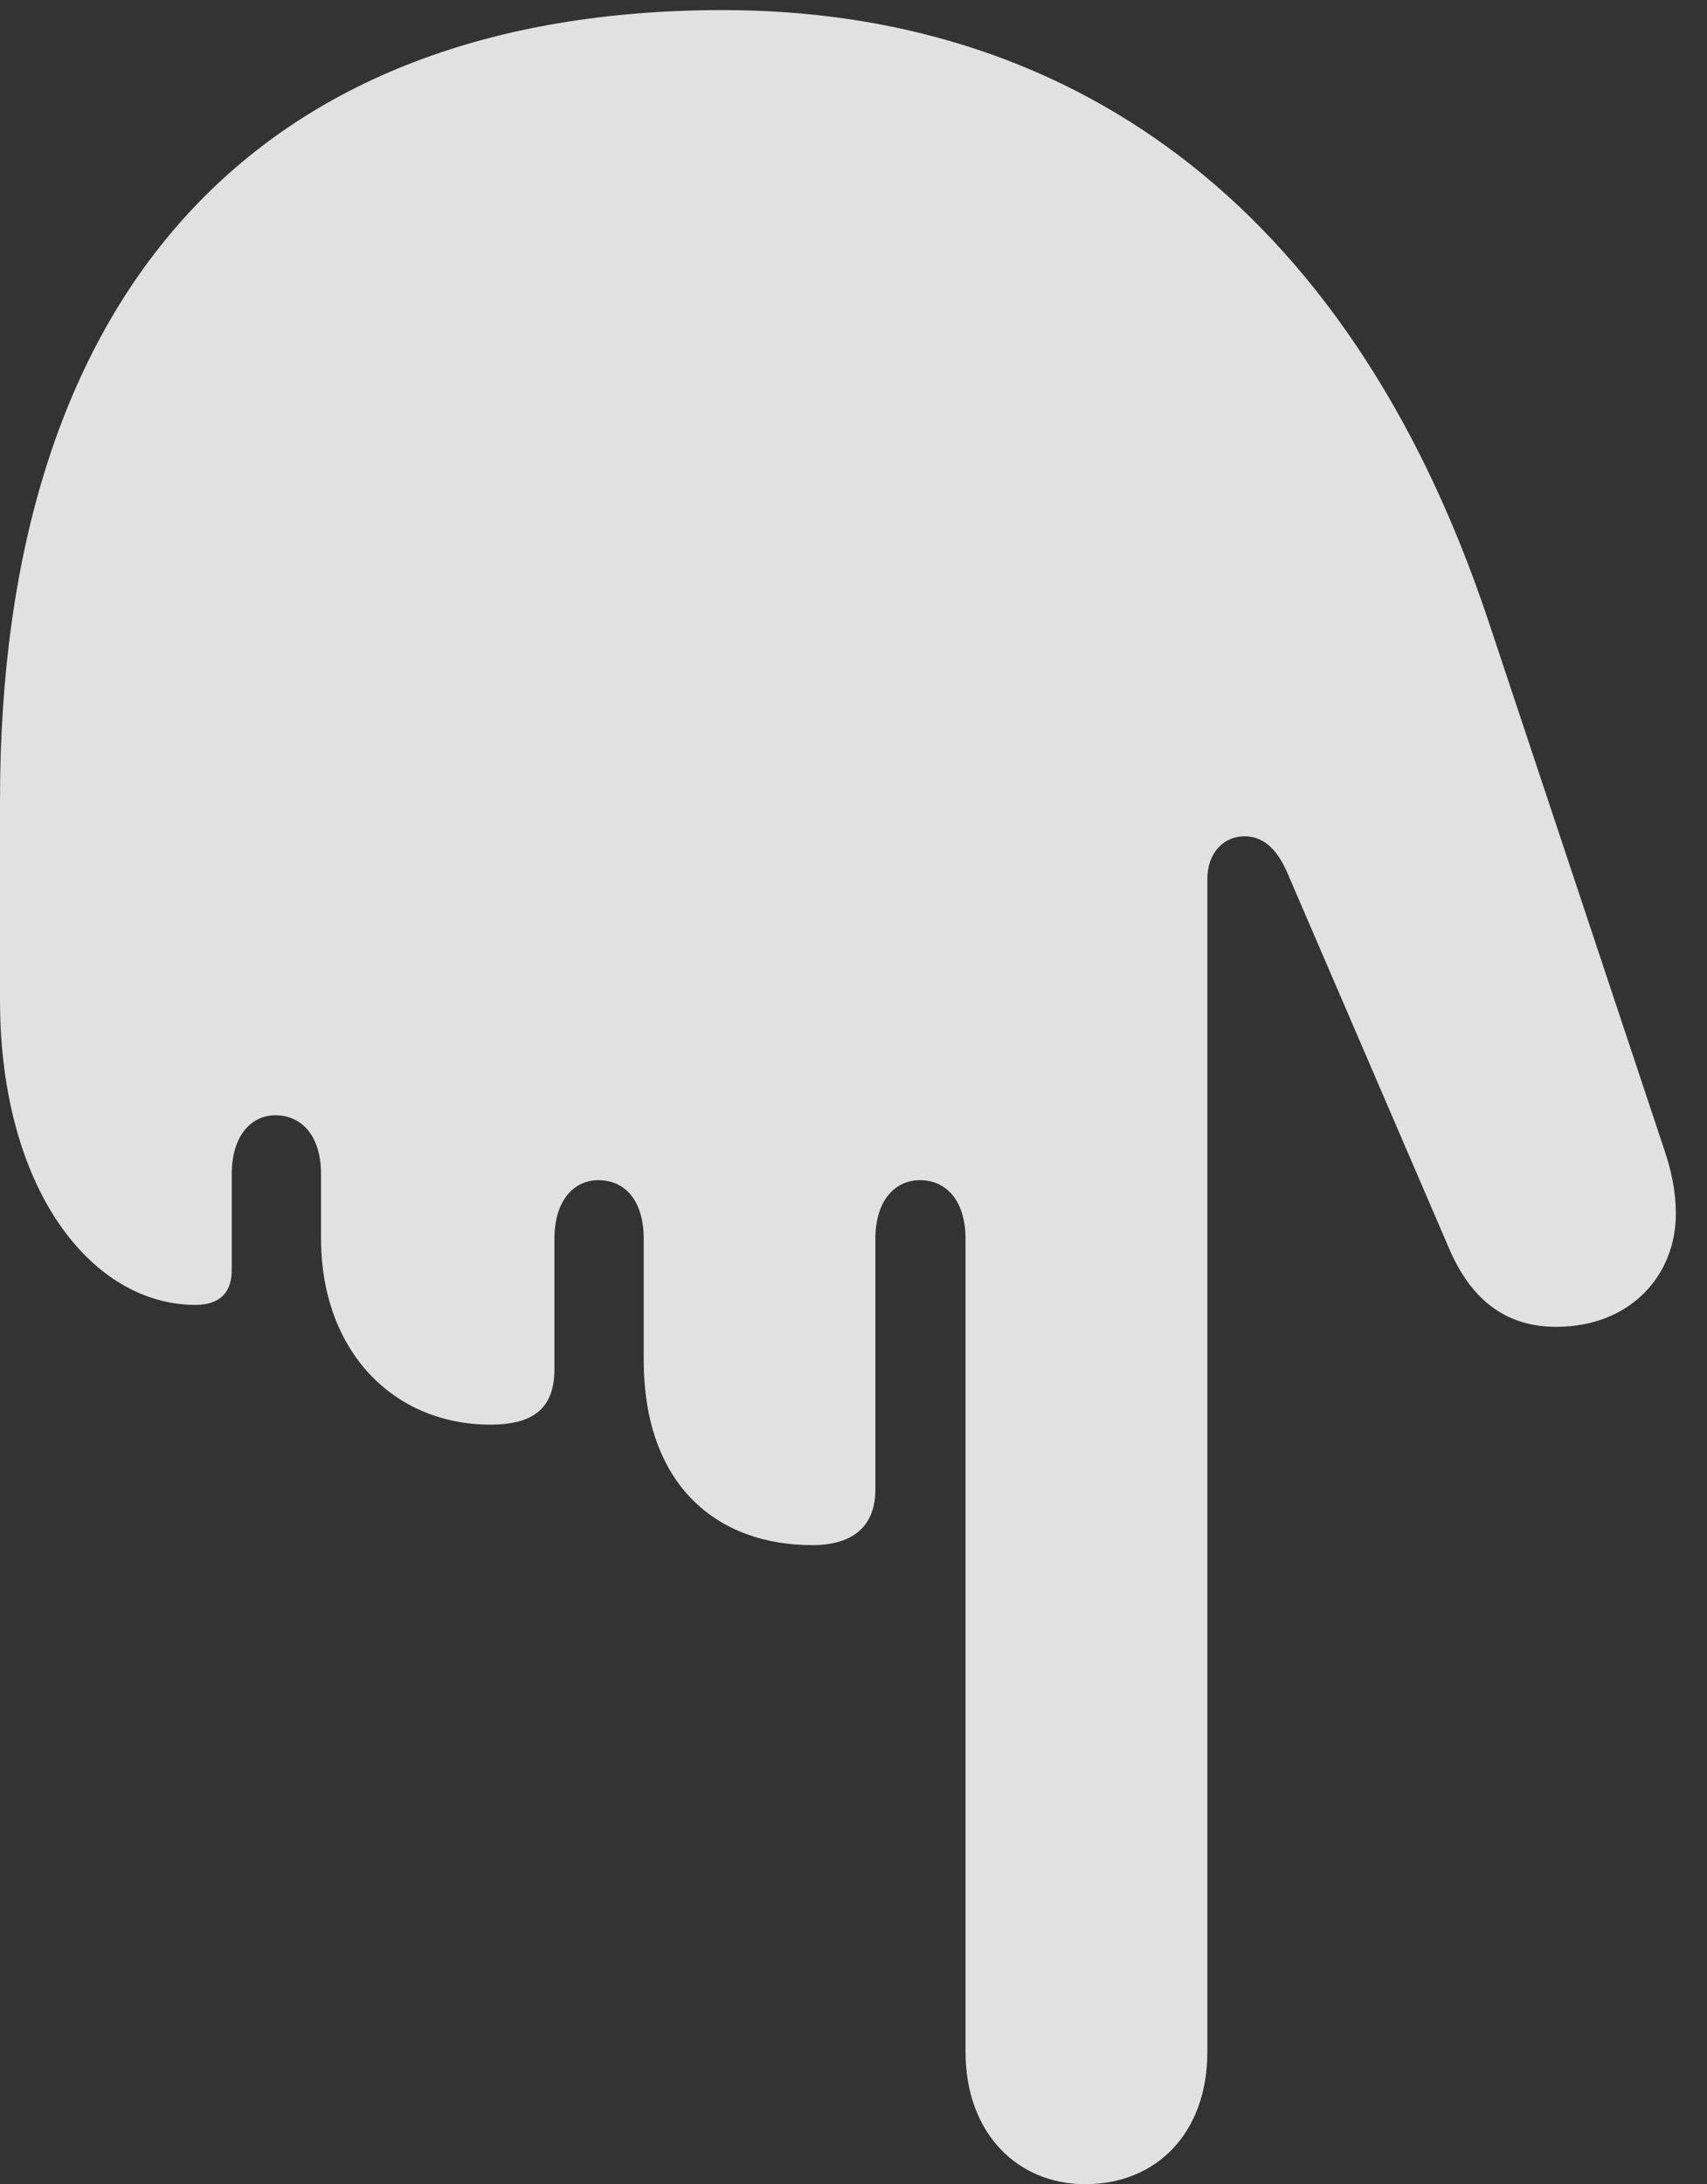 <?xml version="1.0" encoding="UTF-8"?>
<!--Generator: Apple Native CoreSVG 232.5-->
<!DOCTYPE svg
PUBLIC "-//W3C//DTD SVG 1.1//EN"
       "http://www.w3.org/Graphics/SVG/1.1/DTD/svg11.dtd">
<svg version="1.1" xmlns="http://www.w3.org/2000/svg" xmlns:xlink="http://www.w3.org/1999/xlink" width="19.785" height="25.303">
 <rect width="100%" height="100%" fill="#333333" stroke="none"/>
 <g>
  <rect height="25.303" opacity="0" width="19.785" x="0" y="0"/>
  <path d="M8.379 0.117C2.988 0.117 0 3.389 0 9.268L0 11.582C0 13.779 1.064 15.117 2.266 15.117C2.539 15.117 2.686 14.98 2.686 14.717L2.686 13.604C2.686 13.145 2.92 12.92 3.193 12.92C3.486 12.92 3.721 13.145 3.721 13.604L3.721 14.346C3.721 15.654 4.561 16.504 5.684 16.504C6.201 16.504 6.426 16.299 6.426 15.859L6.426 14.355C6.426 13.896 6.66 13.672 6.934 13.672C7.236 13.672 7.461 13.896 7.461 14.355L7.461 15.752C7.461 17.217 8.32 17.9 9.414 17.9C9.893 17.9 10.146 17.676 10.146 17.256L10.146 14.355C10.146 13.896 10.381 13.672 10.664 13.672C10.957 13.672 11.191 13.896 11.191 14.355L11.191 23.77C11.191 24.707 11.787 25.303 12.578 25.303C13.408 25.303 13.994 24.707 13.994 23.77L13.994 10.185C13.994 9.863 14.199 9.688 14.424 9.688C14.619 9.688 14.795 9.805 14.932 10.137L16.787 14.443C17.061 15.098 17.49 15.371 18.037 15.371C18.896 15.371 19.424 14.775 19.424 14.062C19.424 13.789 19.365 13.545 19.297 13.34L17.246 7.178C15.605 2.275 12.315 0.117 8.379 0.117Z" fill="#ffffff" fill-opacity="0.85"/>
 </g>
</svg>
